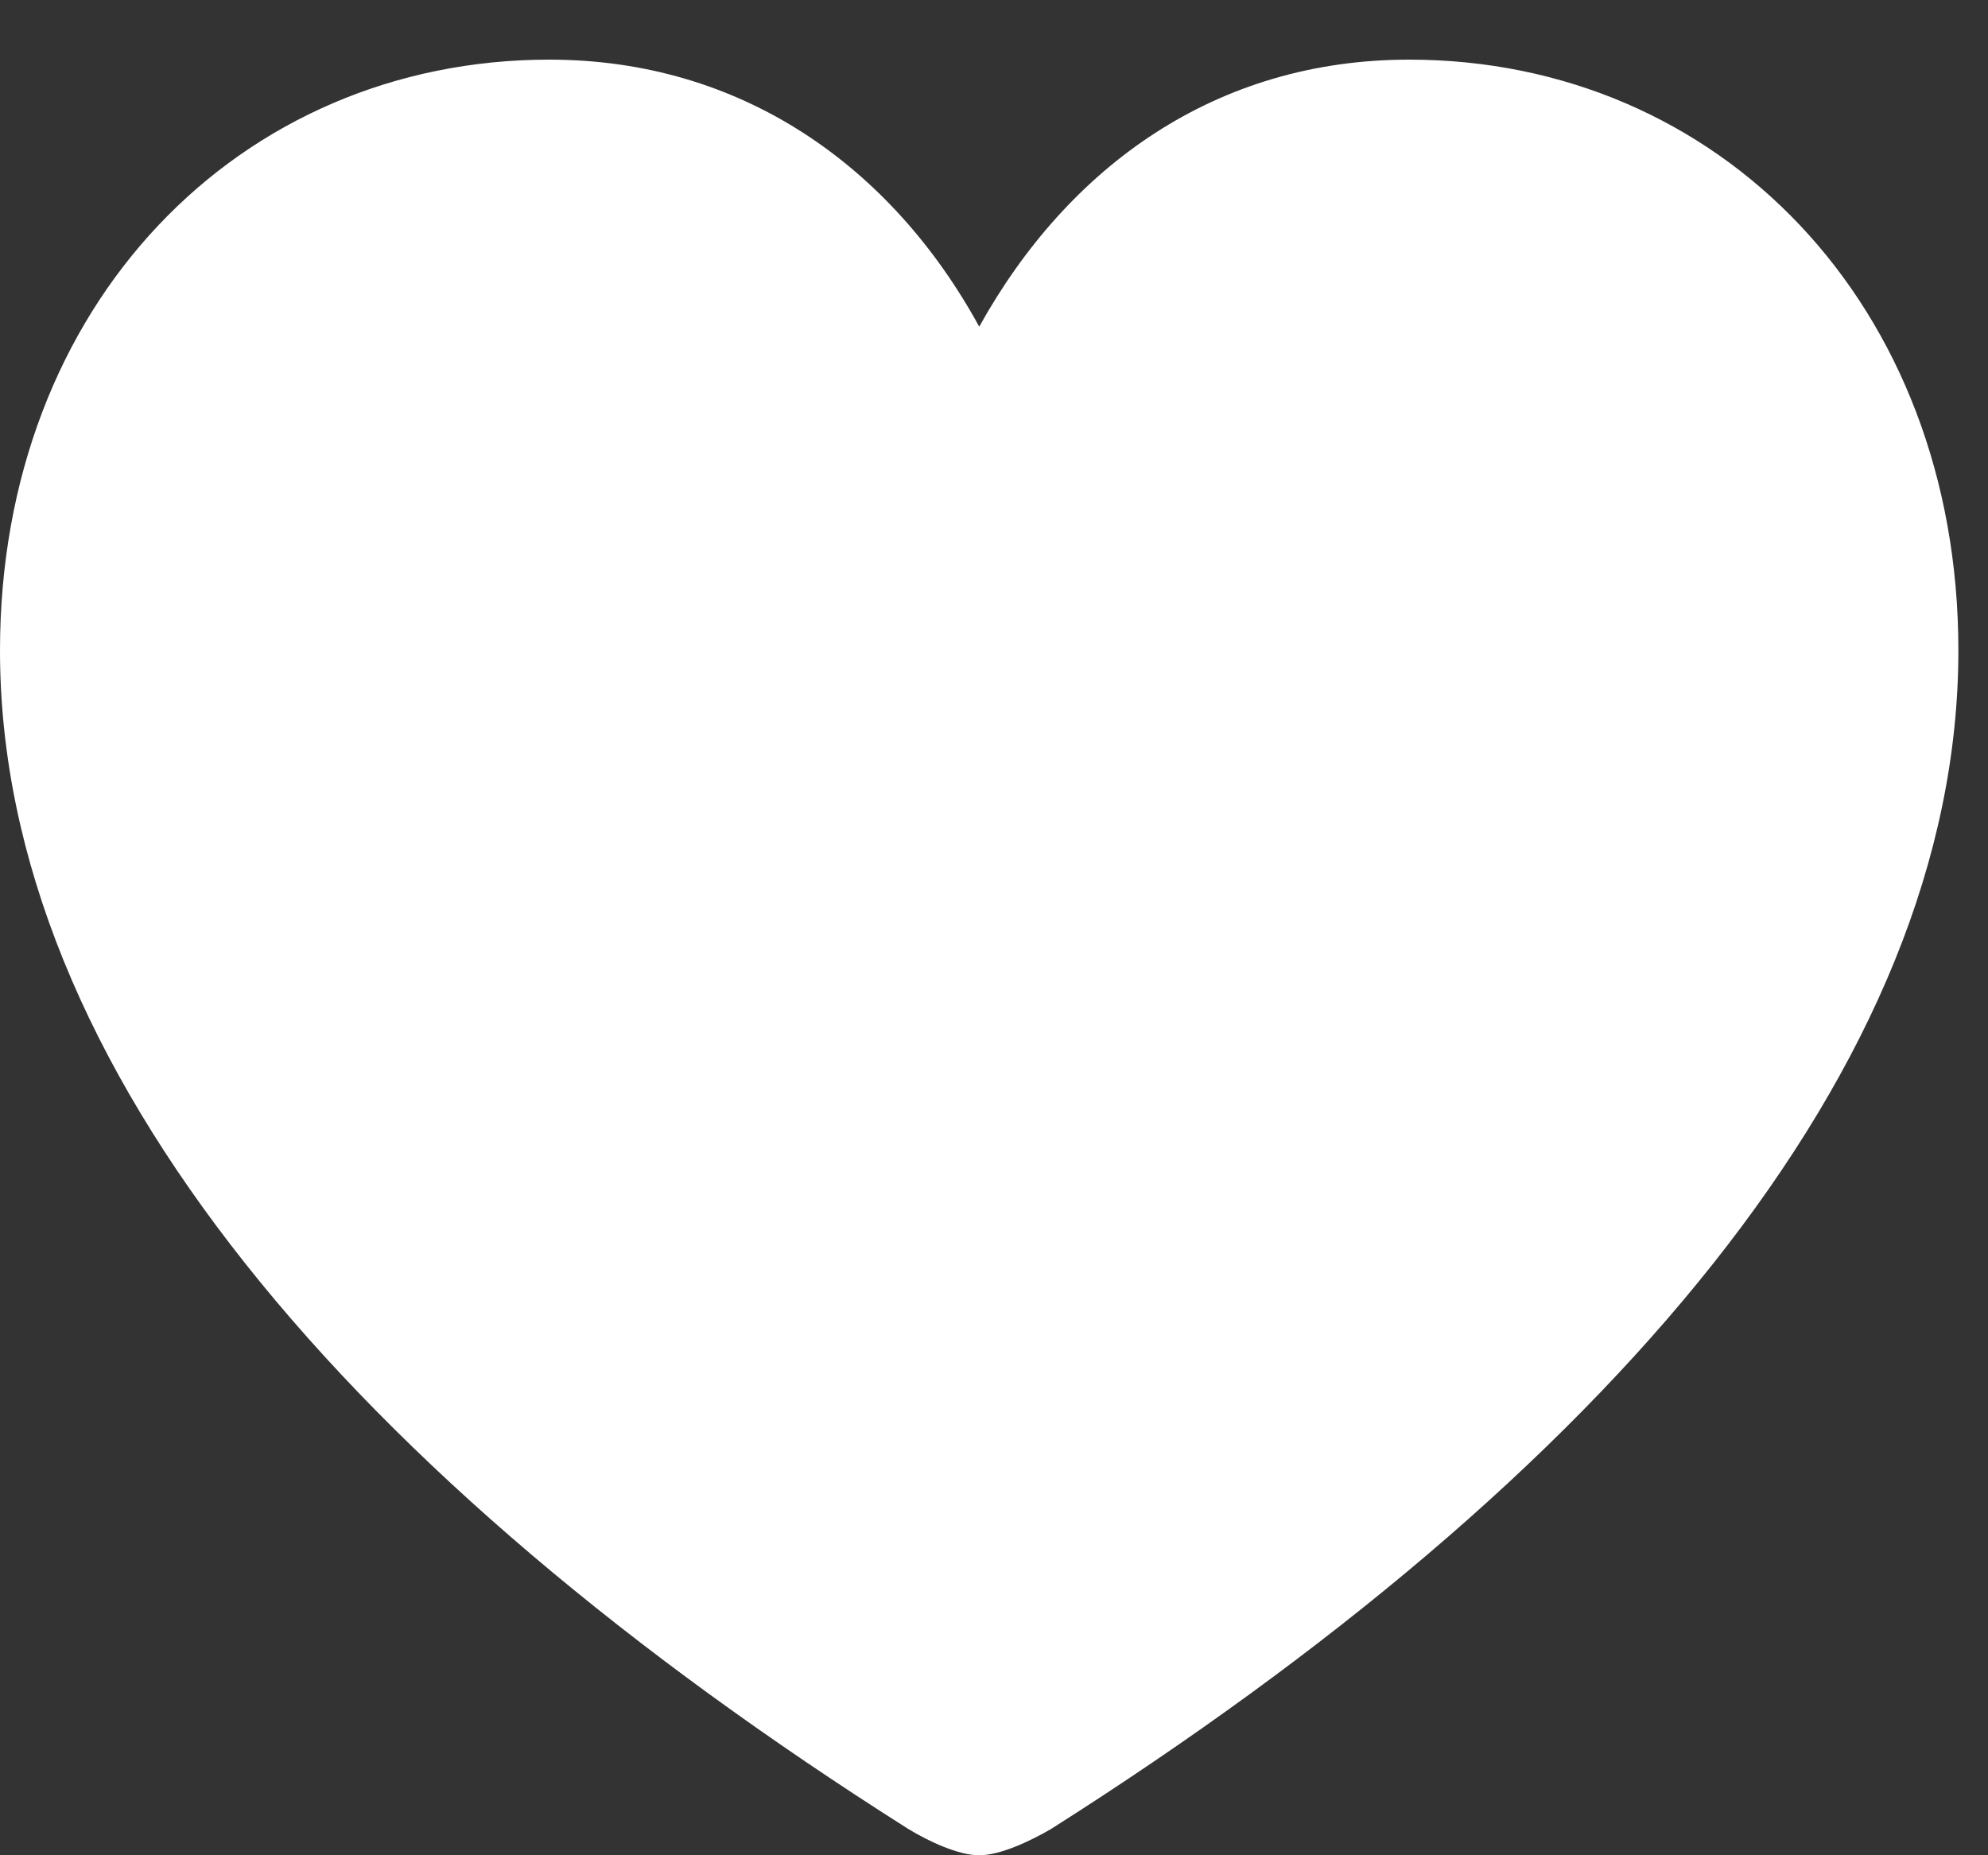 <svg width="30" height="28" viewBox="0 0 30 28" fill="none" xmlns="http://www.w3.org/2000/svg">
<rect x="0" y="0" width="30" height="28" fill="#333333" stroke="none"/>
<g clip-path="url(#clip0_63_823)">
<path d="M14.777 28C15.089 28 15.536 27.793 15.863 27.602C24.241 22.288 29.553 16.103 29.553 9.816C29.553 4.59 25.938 0.9 21.265 0.9C18.363 0.9 16.131 2.494 14.777 4.93C13.452 2.509 11.191 0.9 8.289 0.9C3.616 0.9 0 4.59 0 9.816C0 16.103 5.312 22.288 13.705 27.602C14.018 27.793 14.464 28 14.777 28Z" fill="white"/>
</g>
<defs>
<clipPath id="clip0_63_823">
<rect width="30" height="28" fill="white"/>
</clipPath>
</defs>
</svg>
